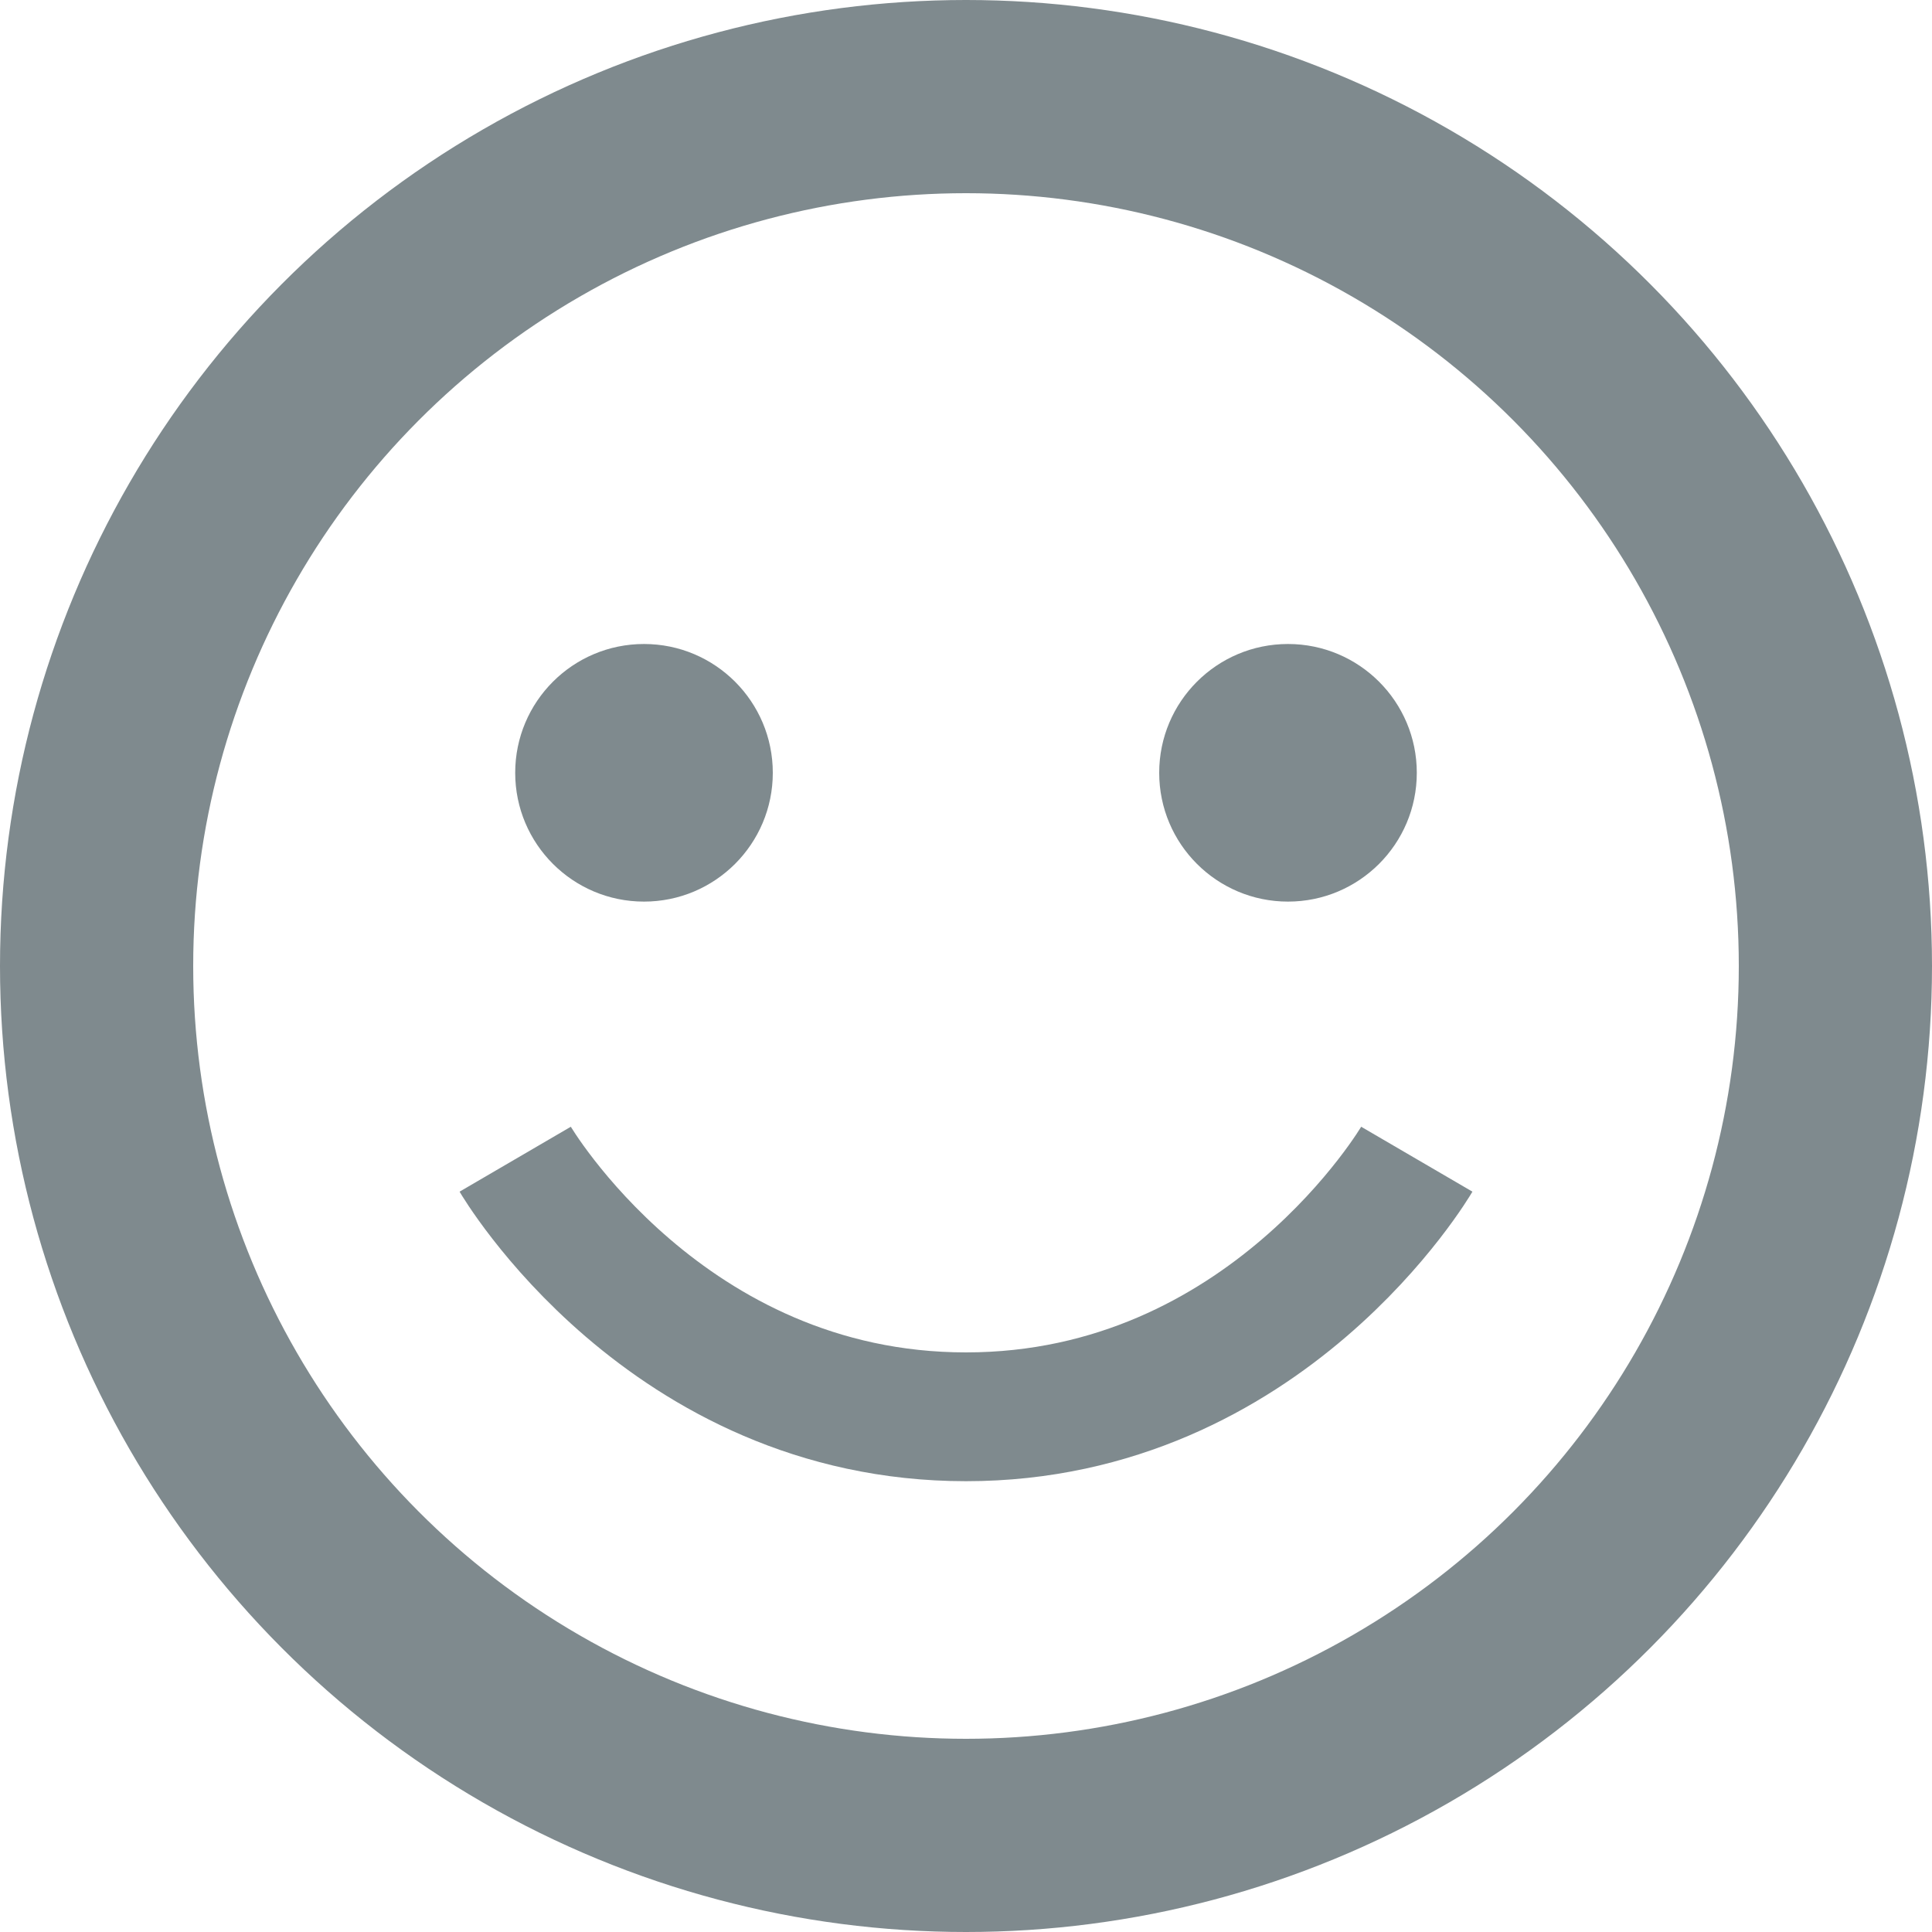 <svg width="15" height="15" viewBox="0 0 15 15" fill="none" xmlns="http://www.w3.org/2000/svg">
<circle cx="7.5" cy="7.5" r="6.75" stroke="#7F8A8E" stroke-width="1.5"/>
<circle cx="5" cy="6" r="1" fill="#7F8A8E"/>
<circle cx="10" cy="6" r="1" fill="#7F8A8E"/>
<path d="M4 9C4 9 5.167 11 7.5 11C9.833 11 11 9 11 9" stroke="#7F8A8E"/>
</svg>
